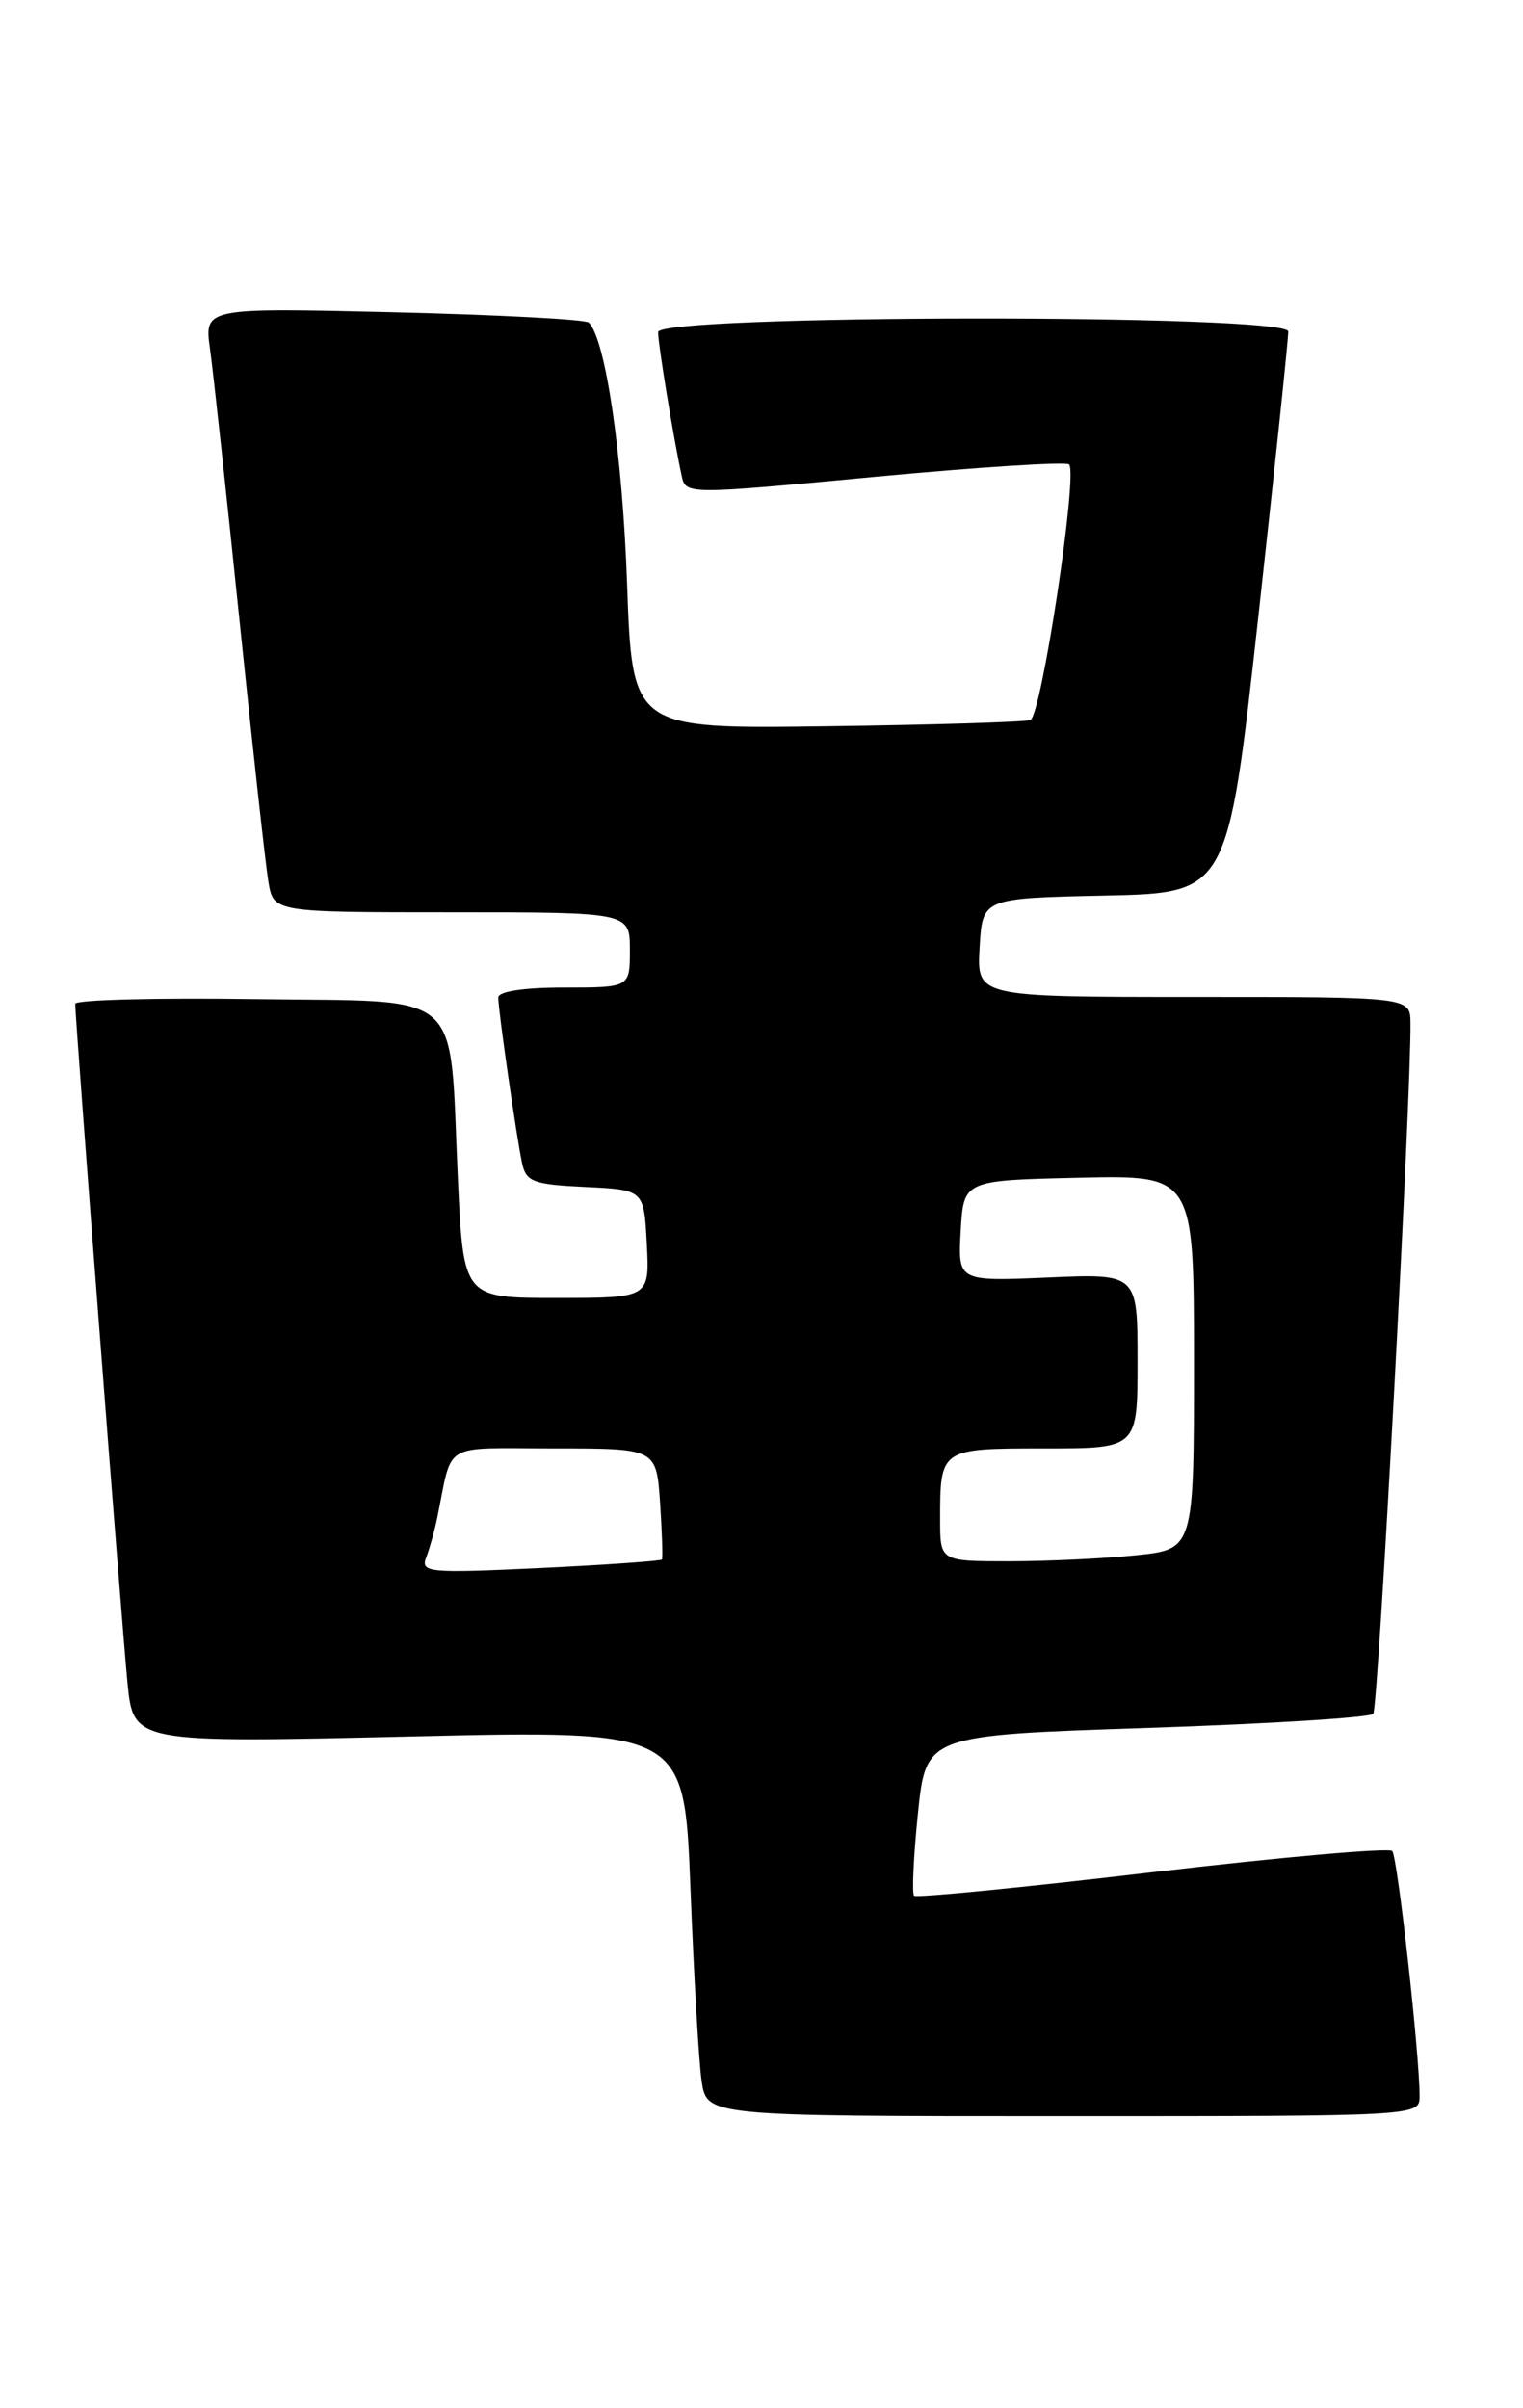 <?xml version="1.0" encoding="UTF-8" standalone="no"?>
<!DOCTYPE svg PUBLIC "-//W3C//DTD SVG 1.1//EN" "http://www.w3.org/Graphics/SVG/1.1/DTD/svg11.dtd" >
<svg xmlns="http://www.w3.org/2000/svg" xmlns:xlink="http://www.w3.org/1999/xlink" version="1.1" viewBox="0 0 162 256">
 <g >
 <path fill="currentColor"
d=" M 151.00 222.86 C 151.00 218.42 148.66 197.47 148.09 196.81 C 147.77 196.44 136.29 197.45 122.58 199.06 C 108.88 200.68 97.47 201.80 97.23 201.56 C 96.99 201.32 97.17 197.38 97.64 192.81 C 98.50 184.50 98.50 184.50 121.98 183.72 C 134.89 183.29 145.73 182.62 146.07 182.22 C 146.60 181.60 150.12 116.29 150.03 108.75 C 150.00 106.00 150.00 106.00 126.95 106.00 C 103.90 106.00 103.90 106.00 104.20 100.75 C 104.50 95.50 104.50 95.50 117.55 95.22 C 130.59 94.94 130.59 94.94 133.83 65.72 C 135.61 49.65 137.05 35.94 137.03 35.25 C 136.98 33.36 70.00 33.43 70.00 35.32 C 70.00 36.60 71.62 46.49 72.50 50.55 C 72.94 52.60 72.94 52.60 93.04 50.70 C 104.10 49.66 113.40 49.07 113.72 49.38 C 114.68 50.35 110.77 76.15 109.59 76.56 C 108.99 76.77 99.22 77.07 87.87 77.22 C 67.25 77.50 67.25 77.50 66.70 62.00 C 66.21 48.30 64.42 36.09 62.63 34.30 C 62.30 33.96 52.96 33.47 41.88 33.20 C 21.73 32.72 21.73 32.72 22.34 37.11 C 22.68 39.52 24.09 52.52 25.48 66.00 C 26.87 79.47 28.25 91.96 28.55 93.75 C 29.09 97.00 29.09 97.00 48.05 97.00 C 67.00 97.00 67.00 97.00 67.00 101.00 C 67.00 105.00 67.00 105.00 60.00 105.00 C 55.74 105.00 53.00 105.41 53.00 106.06 C 53.00 107.43 54.93 120.85 55.54 123.70 C 55.96 125.65 56.75 125.94 62.26 126.20 C 68.50 126.50 68.50 126.50 68.80 132.25 C 69.10 138.00 69.10 138.00 59.19 138.00 C 49.29 138.00 49.29 138.00 48.70 125.25 C 47.76 104.83 49.71 106.55 27.18 106.23 C 16.63 106.08 8.00 106.30 8.00 106.73 C 8.01 108.47 12.97 172.99 13.56 178.91 C 14.19 185.31 14.19 185.31 43.49 184.63 C 72.78 183.94 72.78 183.94 73.44 200.72 C 73.80 209.95 74.33 219.19 74.63 221.25 C 75.18 225.00 75.18 225.00 113.09 225.00 C 151.00 225.00 151.00 225.00 151.00 222.86 Z  M 45.34 165.57 C 45.71 164.60 46.23 162.73 46.50 161.41 C 48.20 153.16 46.79 154.00 58.93 154.00 C 69.81 154.00 69.81 154.00 70.21 159.75 C 70.42 162.91 70.51 165.64 70.41 165.81 C 70.31 165.97 64.47 166.38 57.44 166.72 C 45.54 167.28 44.71 167.20 45.34 165.57 Z  M 100.00 161.58 C 100.00 154.00 100.00 154.00 111.11 154.00 C 121.00 154.00 121.00 154.00 121.00 144.70 C 121.00 135.41 121.00 135.41 111.44 135.83 C 101.89 136.24 101.89 136.24 102.19 130.87 C 102.50 125.50 102.50 125.50 114.75 125.22 C 127.00 124.94 127.00 124.94 127.00 144.83 C 127.00 164.72 127.00 164.72 120.85 165.36 C 117.47 165.71 111.40 166.00 107.35 166.00 C 100.00 166.00 100.00 166.00 100.00 161.58 Z "/>
</g>
</svg>
